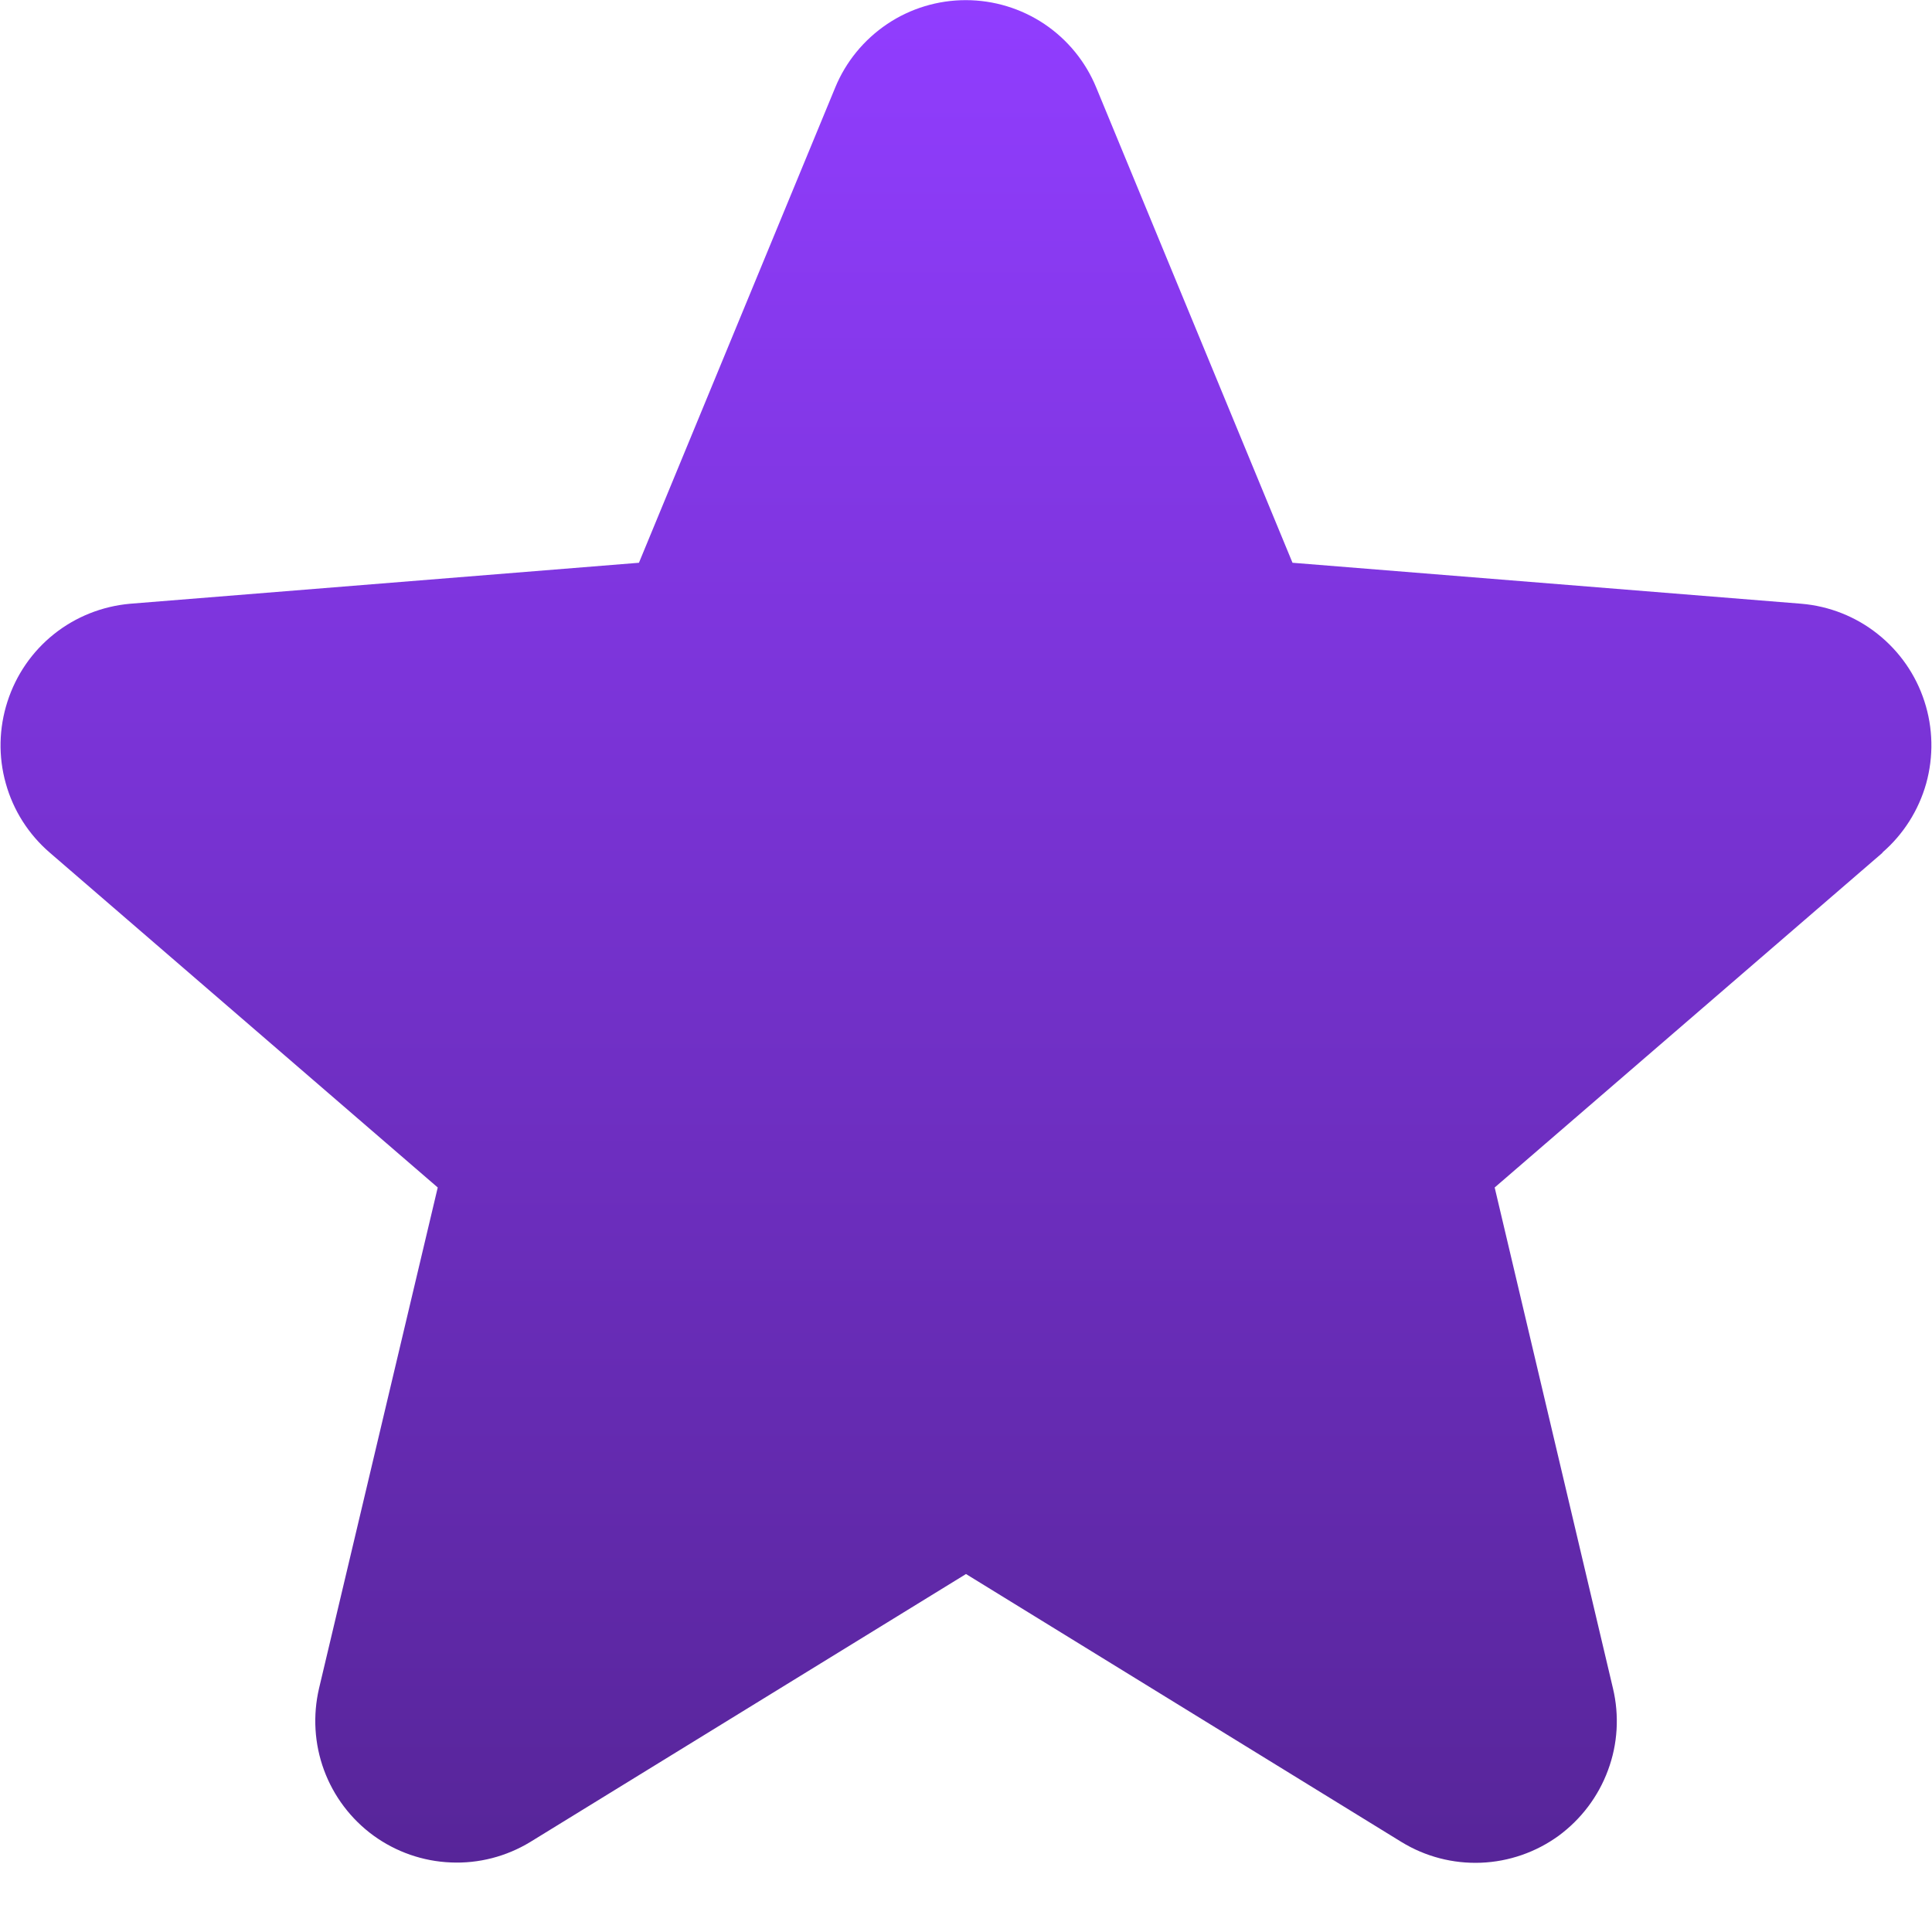 <svg width="14" height="14" viewBox="0 0 14 14" fill="none" xmlns="http://www.w3.org/2000/svg">
<path d="M13.643 6.178L10.831 8.605L11.688 12.234C11.735 12.431 11.723 12.638 11.652 12.828C11.582 13.018 11.457 13.183 11.294 13.303C11.13 13.422 10.934 13.49 10.732 13.498C10.529 13.506 10.329 13.454 10.156 13.348L7 11.406L3.842 13.348C3.669 13.453 3.469 13.505 3.267 13.496C3.065 13.488 2.87 13.42 2.706 13.301C2.543 13.182 2.418 13.017 2.348 12.827C2.278 12.637 2.266 12.431 2.312 12.234L3.172 8.605L0.36 6.178C0.207 6.046 0.096 5.872 0.042 5.677C-0.013 5.482 -0.008 5.276 0.054 5.084C0.116 4.891 0.233 4.721 0.391 4.595C0.549 4.469 0.741 4.393 0.942 4.375L4.63 4.078L6.052 0.635C6.129 0.447 6.261 0.287 6.429 0.174C6.597 0.061 6.796 0.001 6.998 0.001C7.201 0.001 7.399 0.061 7.568 0.174C7.736 0.287 7.867 0.447 7.944 0.635L9.366 4.078L13.054 4.375C13.255 4.392 13.448 4.468 13.606 4.594C13.765 4.72 13.883 4.89 13.945 5.082C14.008 5.275 14.012 5.482 13.958 5.677C13.903 5.872 13.793 6.046 13.639 6.179L13.643 6.178Z" fill="url(#paint0_linear_130_528)"/>
<defs>
<linearGradient id="paint0_linear_130_528" x1="7" y1="0.001" x2="7" y2="13.499" gradientUnits="userSpaceOnUse">
<stop stop-color="#913DFF"/>
<stop offset="1" stop-color="#572599"/>
</linearGradient>
</defs>
</svg>
